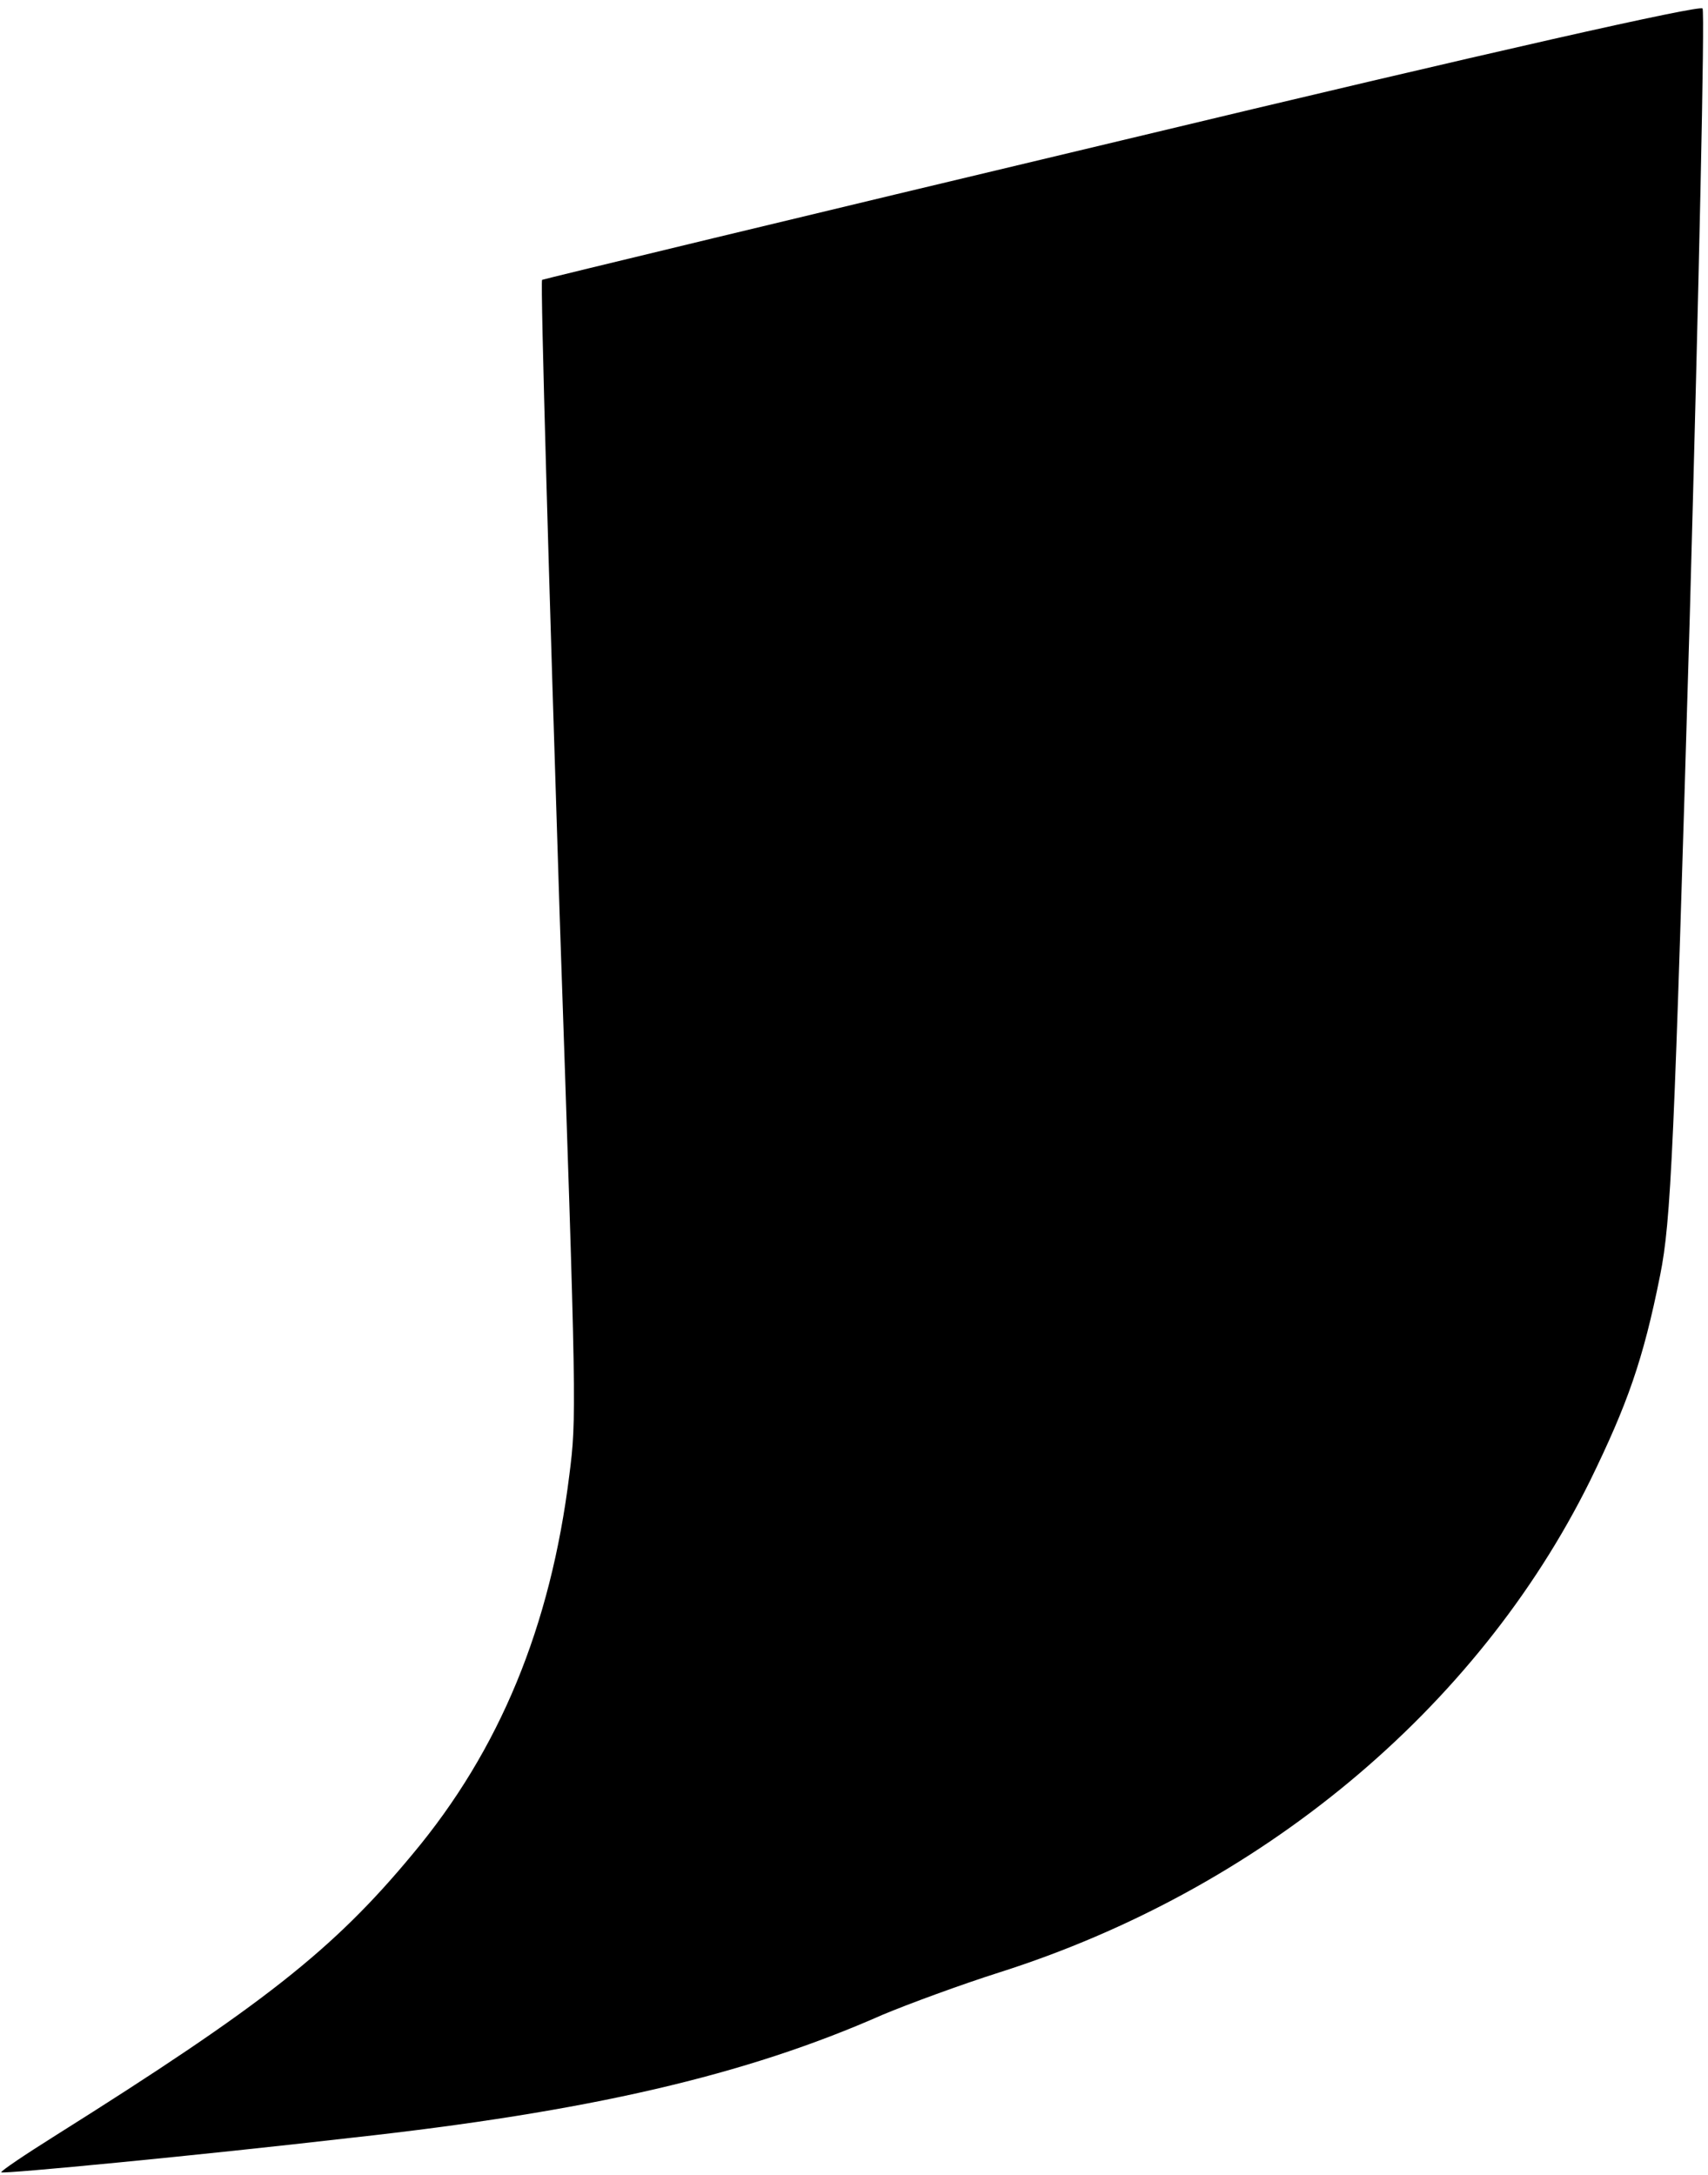 <?xml version="1.0" standalone="no"?>
<!DOCTYPE svg PUBLIC "-//W3C//DTD SVG 20010904//EN"
 "http://www.w3.org/TR/2001/REC-SVG-20010904/DTD/svg10.dtd">
<svg version="1.0" xmlns="http://www.w3.org/2000/svg"
 width="282pt" height="359pt" viewBox="0 0 282 359"
 preserveAspectRatio="xMidYMid meet">
<g transform="translate(0,359) scale(0.1,-0.1)"
fill="#000000" stroke="none">
<path d="M1851 3358 c-525 -125 -955 -229 -956 -230 -3 -4 12 -521 29 -1048
28 -819 28 -831 16 -925 -31 -250 -115 -454 -259 -626 -131 -158 -247 -249
-589 -464 -51 -32 -91 -59 -90 -61 4 -3 327 28 578 57 392 43 651 103 877 203
43 18 130 50 193 70 431 137 788 434 975 811 62 127 88 200 116 340 18 90 23
202 49 1090 15 545 25 995 21 1001 -4 6 -339 -69 -960 -218z"/>
</g>
</svg>
